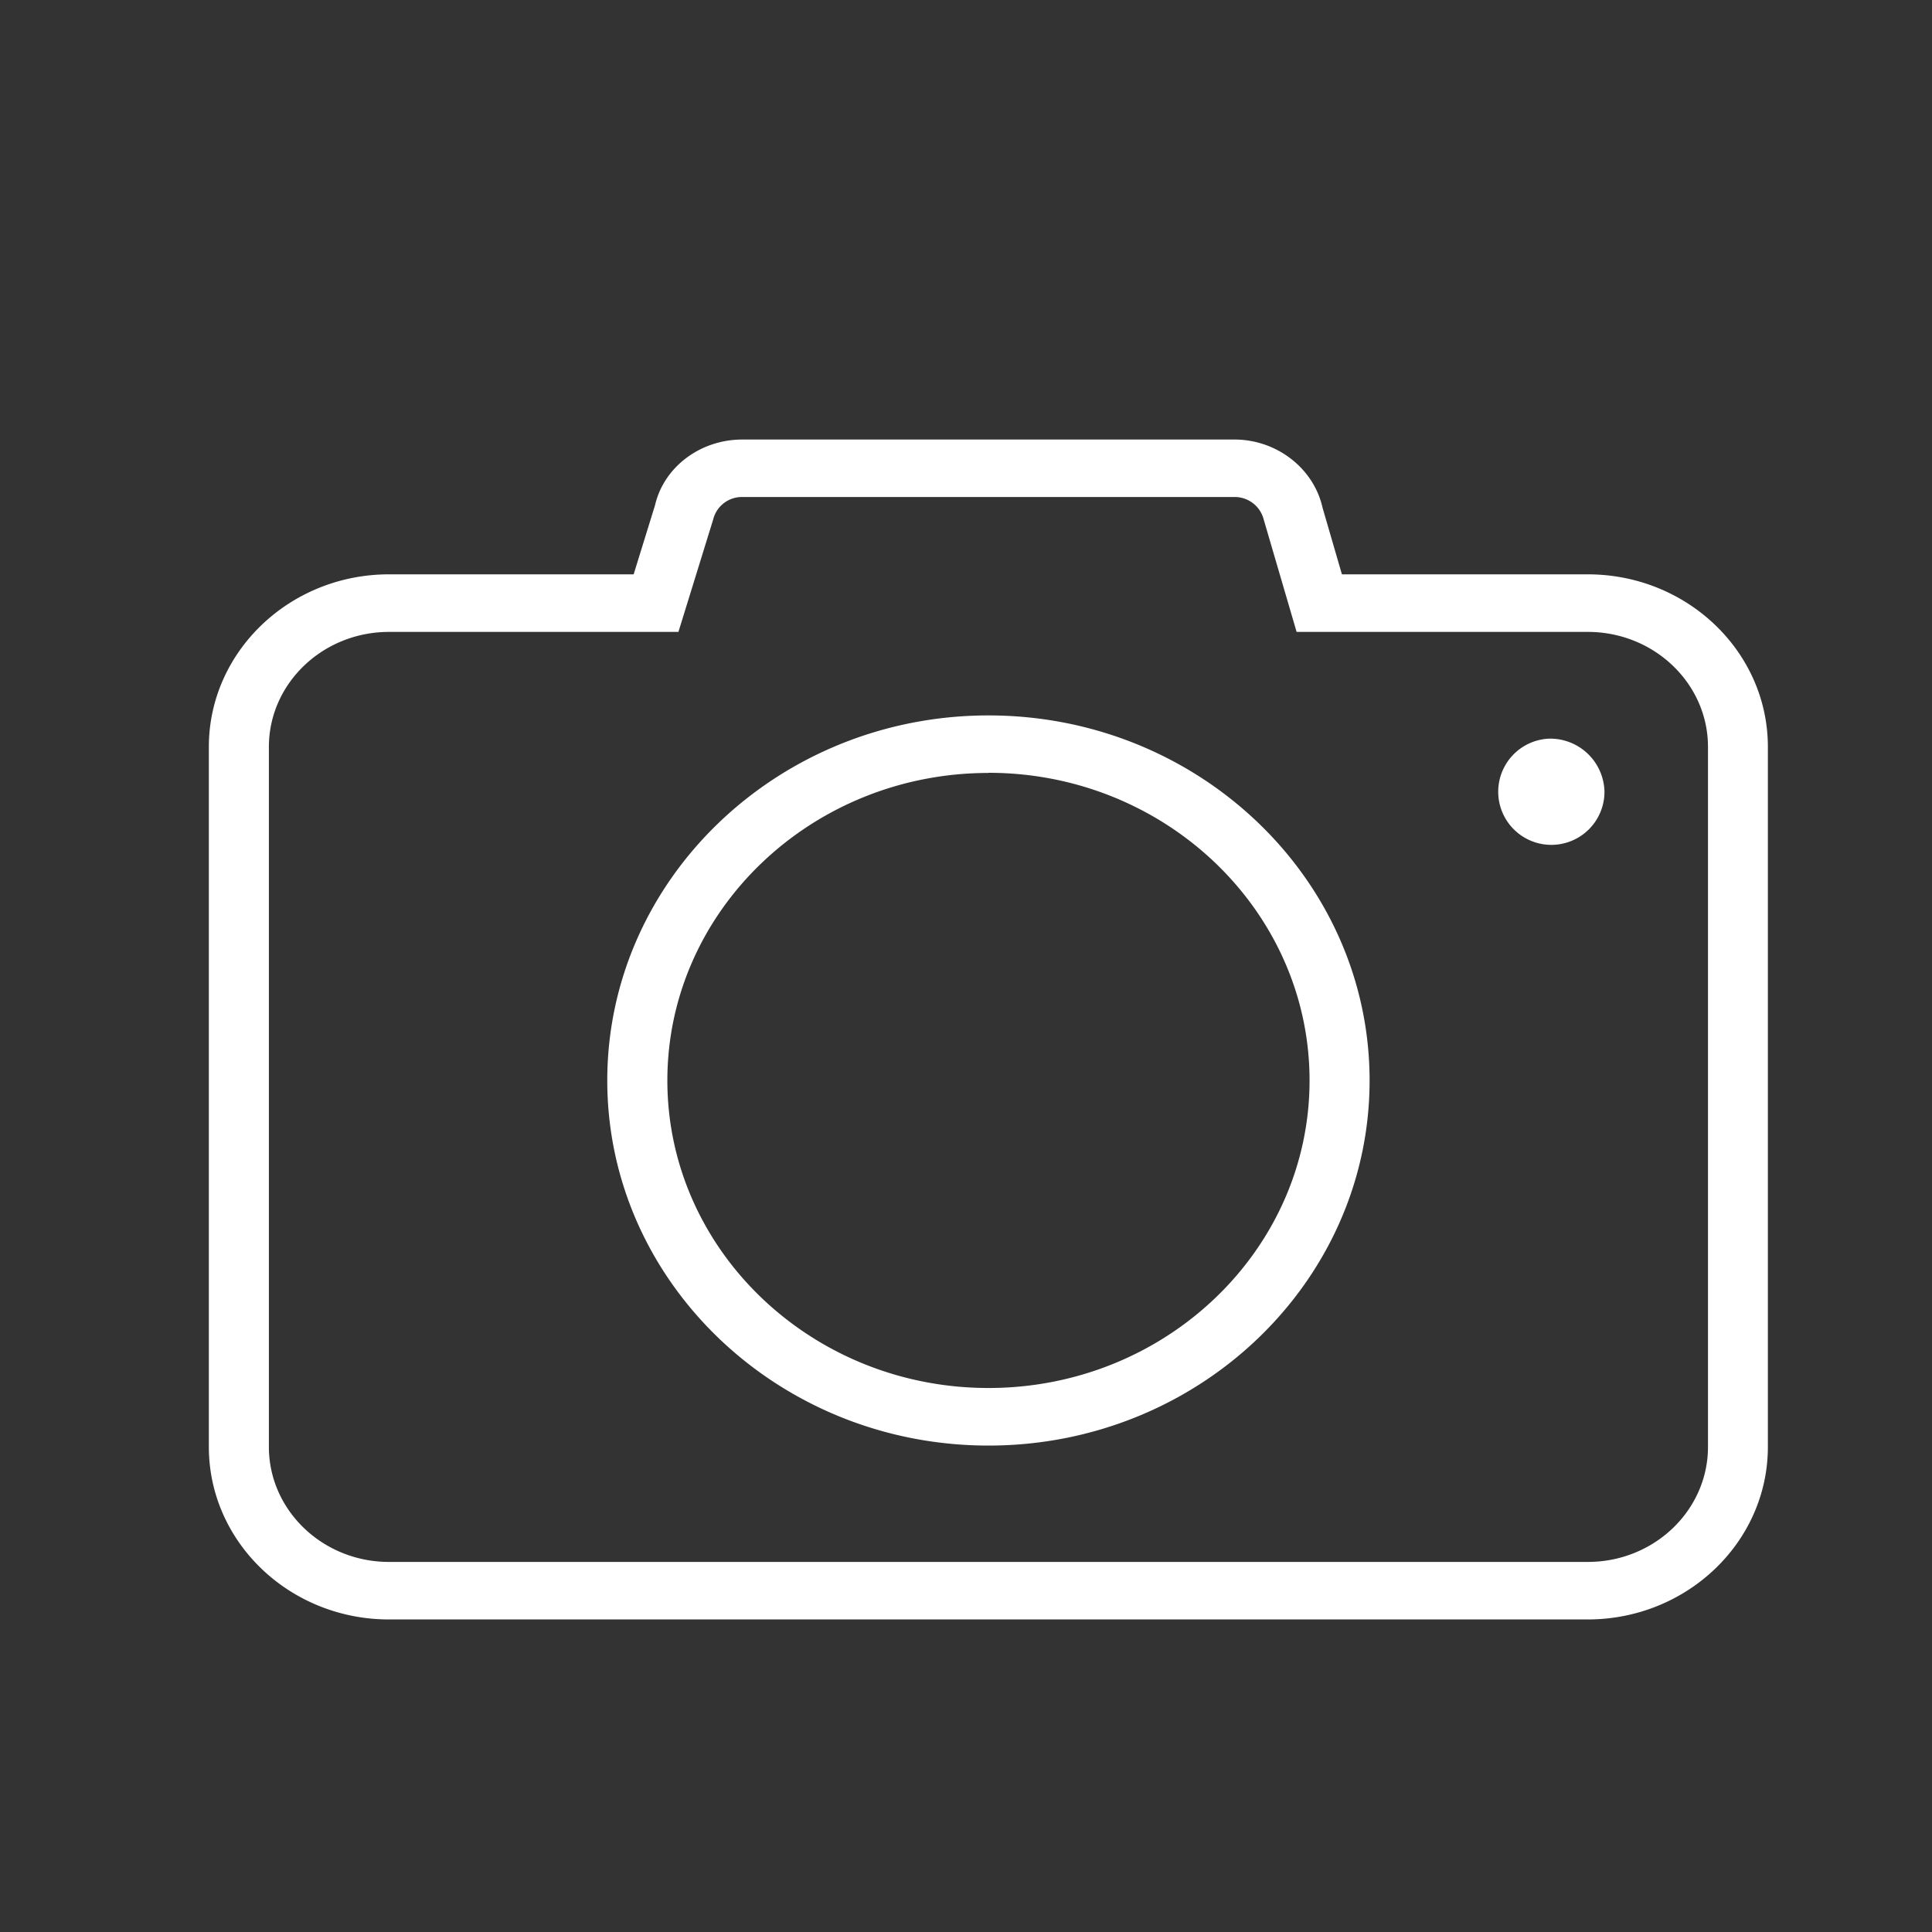 <svg id="Calque_2" data-name="Calque 2" xmlns="http://www.w3.org/2000/svg" viewBox="0 0 400 400"><rect x="0" y="0" width="400" height="400" fill="#333333" stroke="none"/><defs><style>.cls-1{fill:#fff;}</style></defs><title>photo</title><path class="cls-1" d="M328.75,335.29H80.54c-20.57,0-37.3-16-37.3-35.73V154.64c0-19.7,16.73-35.73,37.3-35.73h50.65l4.43-14.32C137.43,96.75,144.91,91,153.71,91H255.59c8.55,0,16.12,5.72,18.12,13.66l.12.49,4,13.76h50.89c20.57,0,37.3,16,37.3,35.73V299.56c0,19.7-16.74,35.73-37.31,35.73ZM80.54,130.83c-13.71,0-24.87,10.68-24.87,23.81V299.56c0,13.14,11.16,23.82,24.87,23.82H328.75c13.71,0,24.87-10.68,24.87-23.82V154.64c0-13.13-11.16-23.81-24.87-23.81h-60.3l-6.81-23.26a6.19,6.19,0,0,0-6.06-4.67H153.71a6.13,6.13,0,0,0-6.06,4.67l-7.19,23.26ZM204.66,299.29c-43.52,0-78.93-33.9-78.93-75.58s35.41-75.59,78.93-75.59,78.9,33.92,78.9,75.59-35.4,75.58-78.9,75.58Zm0-139.26c-36.66,0-66.49,28.56-66.49,63.67s29.83,63.67,66.49,63.67,66.47-28.56,66.47-63.67S241.31,160,204.66,160Zm116.06-7.1a11,11,0,1,0,11.47,11,11.24,11.24,0,0,0-11.47-11Zm0,0"/></svg>